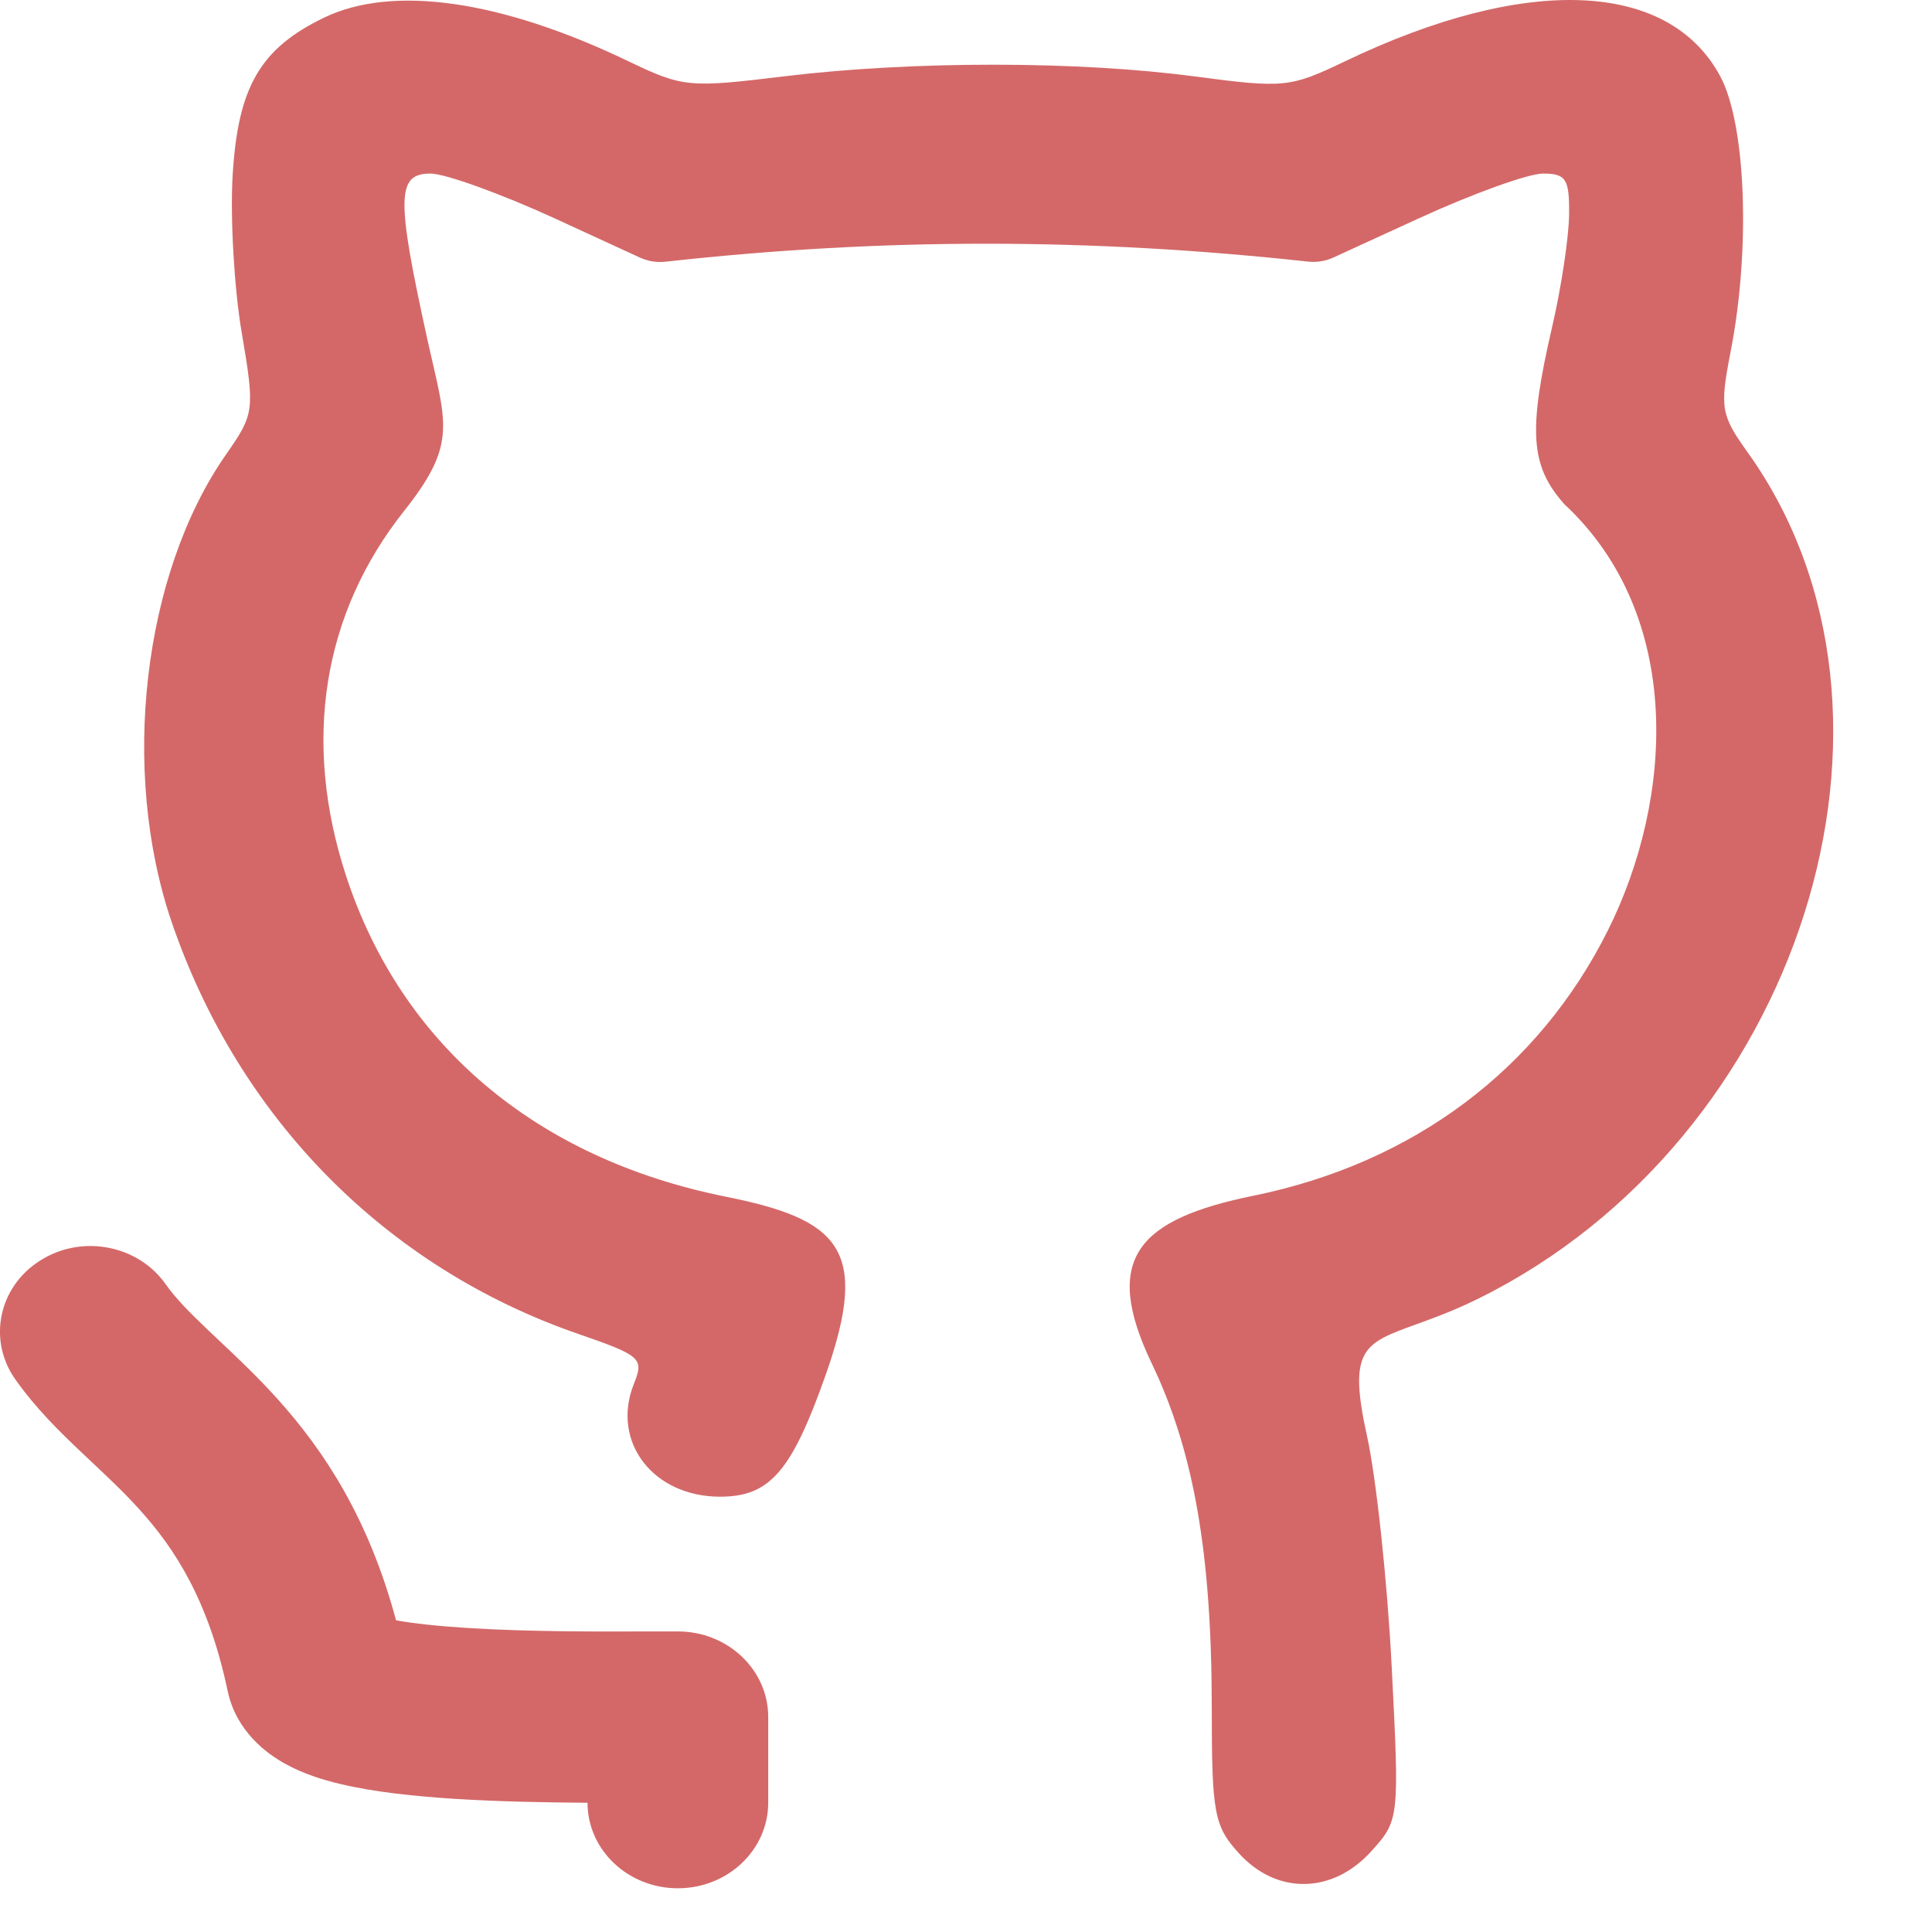 <svg width="19" height="19" viewBox="0 0 19 19" fill="none" xmlns="http://www.w3.org/2000/svg">
<path d="M2.288 1.722C2.34 0.855 2.559 0.477 3.186 0.174C3.861 -0.152 4.925 8.17278e-05 6.177 0.601C6.717 0.86 6.772 0.865 7.717 0.75C8.974 0.598 10.592 0.598 11.752 0.752C12.629 0.868 12.686 0.862 13.227 0.603C15.005 -0.25 16.408 -0.195 16.917 0.749C17.17 1.22 17.217 2.443 17.021 3.451C16.912 4.01 16.923 4.08 17.186 4.447C19.035 7.028 17.703 11.211 14.535 12.773C14.293 12.892 14.088 12.966 13.922 13.026C13.411 13.211 13.255 13.268 13.443 14.119C13.534 14.528 13.643 15.546 13.686 16.381C13.763 17.89 13.762 17.901 13.483 18.209C13.102 18.628 12.554 18.635 12.183 18.225C11.941 17.959 11.917 17.833 11.917 16.803C11.917 15.282 11.741 14.271 11.325 13.405C10.831 12.373 11.197 11.989 12.328 11.759C13.9 11.438 15.127 10.519 15.812 9.151C16.462 7.85 16.56 6.052 15.384 4.958C15.05 4.582 15.026 4.241 15.265 3.212C15.354 2.828 15.429 2.332 15.431 2.11C15.435 1.759 15.401 1.707 15.174 1.707C15.03 1.707 14.481 1.905 13.954 2.147L13.112 2.533C13.036 2.568 12.95 2.582 12.866 2.573C10.726 2.34 8.693 2.336 6.542 2.574C6.458 2.583 6.372 2.569 6.295 2.534L5.454 2.147C4.926 1.905 4.377 1.707 4.234 1.707C3.901 1.707 3.896 1.939 4.199 3.32C4.384 4.163 4.509 4.351 3.974 5.025C3.172 6.036 2.972 7.291 3.402 8.609C3.944 10.271 5.27 11.393 7.135 11.768C8.26 11.993 8.553 12.288 8.124 13.51C7.786 14.471 7.572 14.719 7.081 14.719C6.421 14.719 6.007 14.176 6.234 13.609C6.335 13.359 6.305 13.332 5.686 13.118C3.796 12.465 2.351 11.002 1.69 9.073C1.179 7.582 1.404 5.641 2.224 4.468C2.502 4.069 2.507 4.035 2.377 3.27C2.303 2.837 2.263 2.141 2.288 1.722Z" fill="#D46868"/>
<path d="M1.629 12.629C1.356 12.242 0.804 12.137 0.396 12.396C-0.013 12.653 -0.123 13.176 0.149 13.563C0.35 13.849 0.591 14.084 0.795 14.277C0.833 14.313 0.869 14.347 0.905 14.381C1.076 14.542 1.227 14.684 1.379 14.853C1.714 15.226 2.049 15.729 2.239 16.63C2.324 17.031 2.629 17.248 2.798 17.342C2.981 17.445 3.18 17.505 3.345 17.544C3.682 17.625 4.09 17.666 4.478 17.691C4.904 17.718 5.365 17.726 5.778 17.729C5.778 18.193 6.176 18.57 6.666 18.57C7.157 18.57 7.555 18.193 7.555 17.728V16.886C7.555 16.421 7.157 16.044 6.666 16.044C6.583 16.044 6.492 16.044 6.396 16.044C5.874 16.046 5.194 16.048 4.596 16.01C4.307 15.992 4.069 15.966 3.895 15.935C3.627 14.938 3.194 14.275 2.732 13.761C2.528 13.534 2.316 13.335 2.144 13.173C2.112 13.143 2.081 13.114 2.052 13.086C1.854 12.898 1.724 12.764 1.629 12.629Z" fill="#D46868"/>
</svg>
